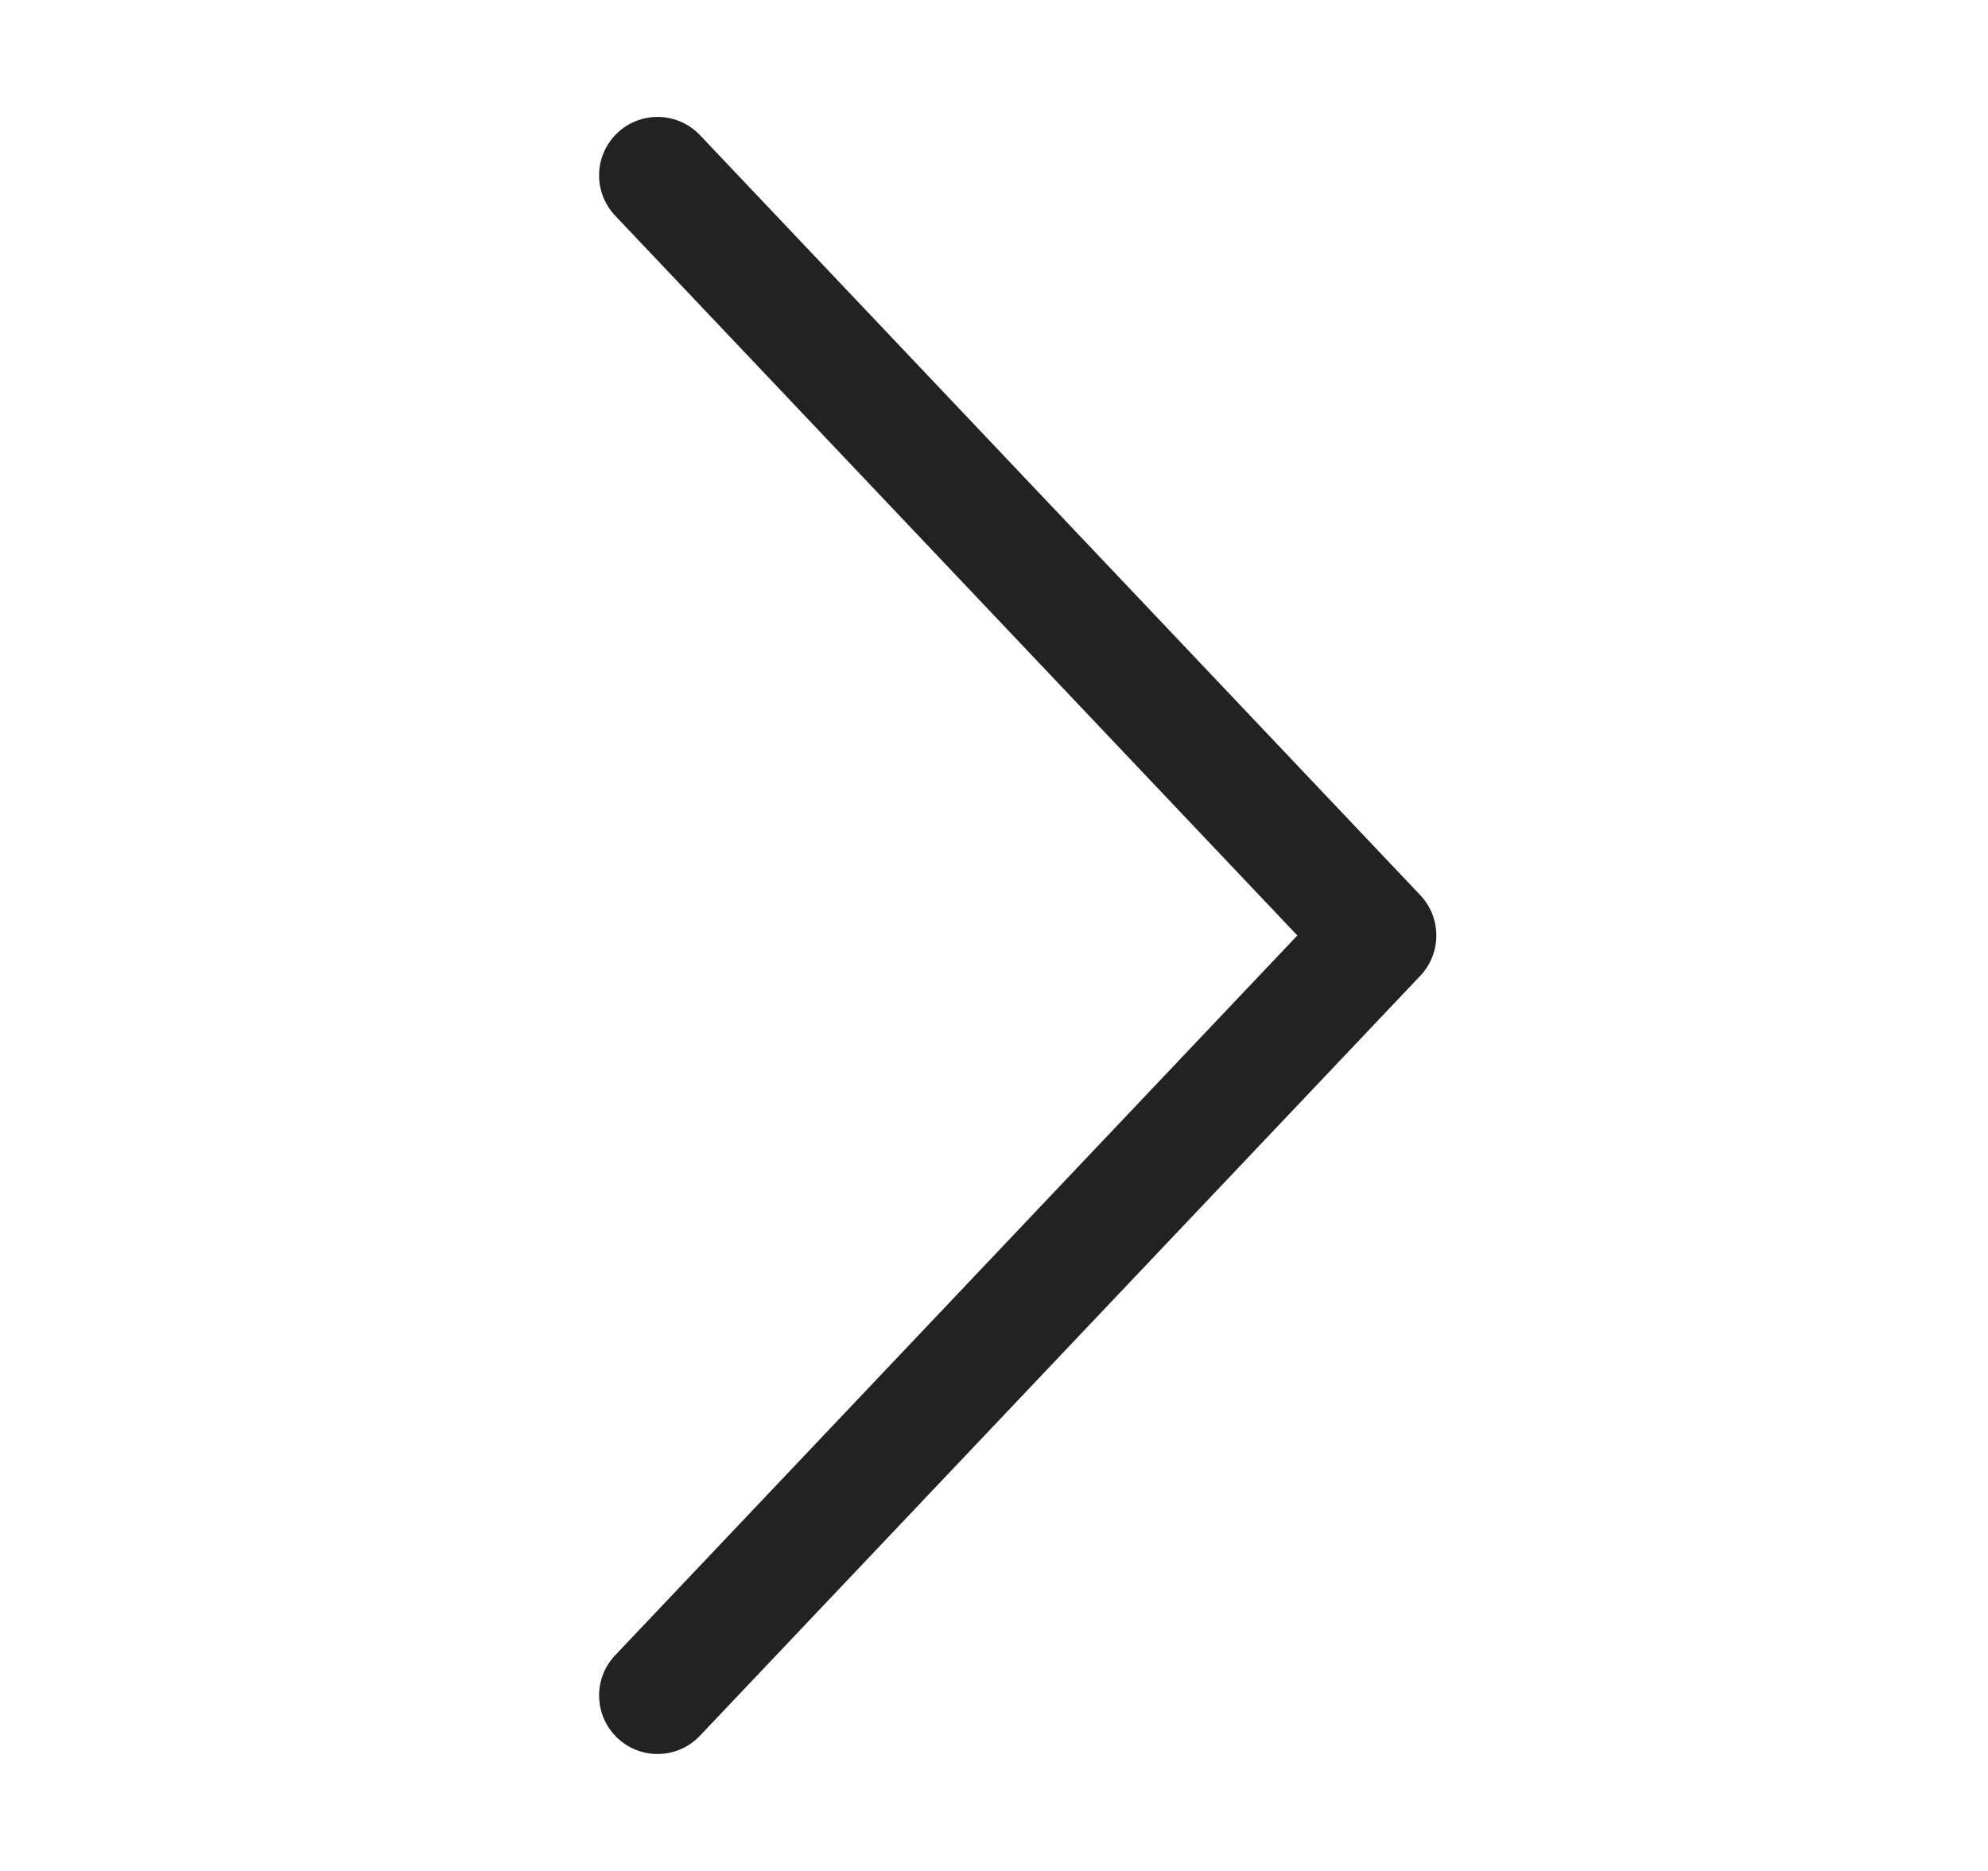 <svg xmlns="http://www.w3.org/2000/svg" width="17" height="16" viewBox="0 0 17 16">
    <g fill="none" fill-rule="evenodd">
        <path fill="#222" fill-rule="nonzero" d="M4.557 14.156c-.19.2-.181.517.02.707.2.19.516.181.706-.02l6.16-6.499c.182-.193.182-.495 0-.688l-6.16-6.5c-.19-.2-.506-.209-.707-.019-.2.19-.209.506-.019.707L10.391 8l-5.834 6.156z" transform="translate(.703)"/>
    </g>
</svg>
